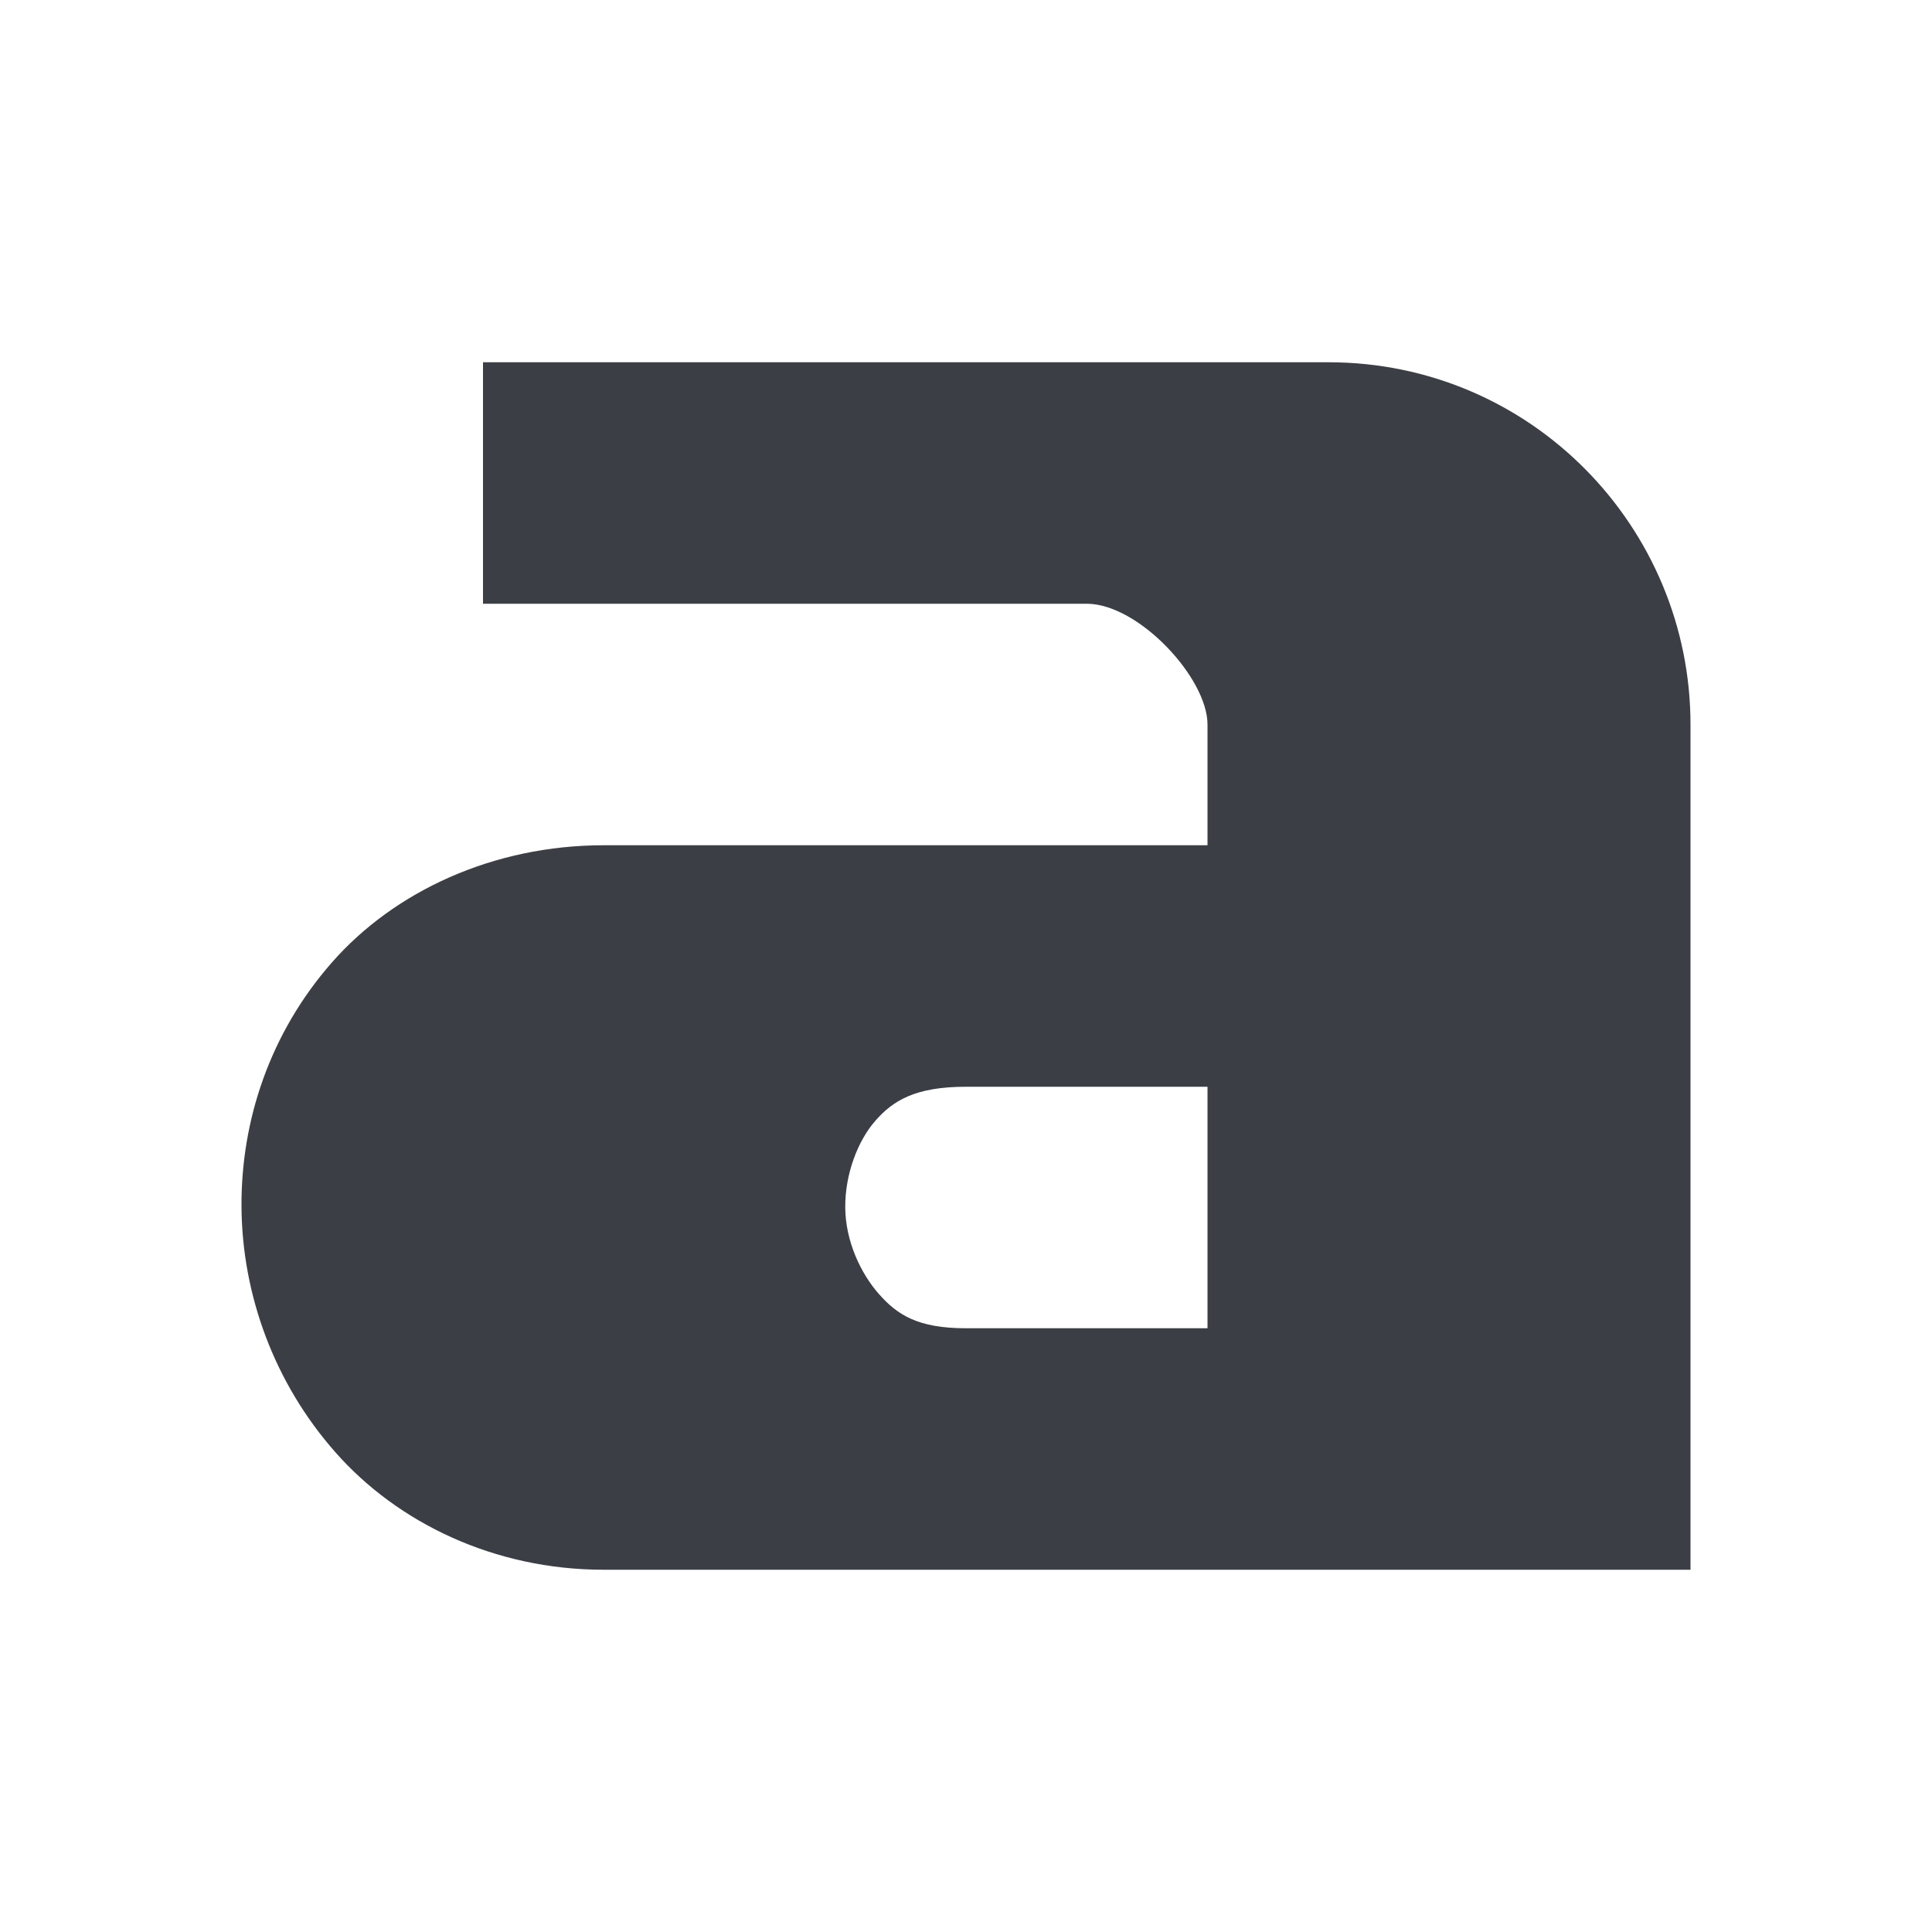 <?xml version='1.0'?><svg height='16' version='1.1' width='16' xmlns='http://www.w3.org/2000/svg'><g transform='translate(-69,-151)'><rect height='16' style='fill:none;stroke-width:1' width='16' x='69' y='151'/><path d='m 73,154 0,2 1,0 4,0 c 0.428,0 1,0.614 1,1 l 0,1 -3,0 -2,0 c -0.919,0 -1.736,0.384 -2.25,0.969 -0.514,0.585 -0.756,1.311 -0.75,2.031 0.006,0.721 0.269,1.453 0.781,2.031 0.512,0.579 1.31,0.969 2.219,0.969 l 2,0 4,0 1,0 1,0 1,0 0,-1 0,-6 c 0,-1.634 -1.32,-3 -3,-3 l -2,0 -4,0 z m 4,6 2,0 0,2 -2,0 c -0.398,0 -0.567,-0.11 -0.719,-0.281 -0.152,-0.171 -0.279,-0.439 -0.281,-0.719 -0.002,-0.279 0.105,-0.554 0.25,-0.719 0.145,-0.165 0.328,-0.281 0.75,-0.281 z' style='fill:#3b3f45;stroke-width:2'/></g></svg>